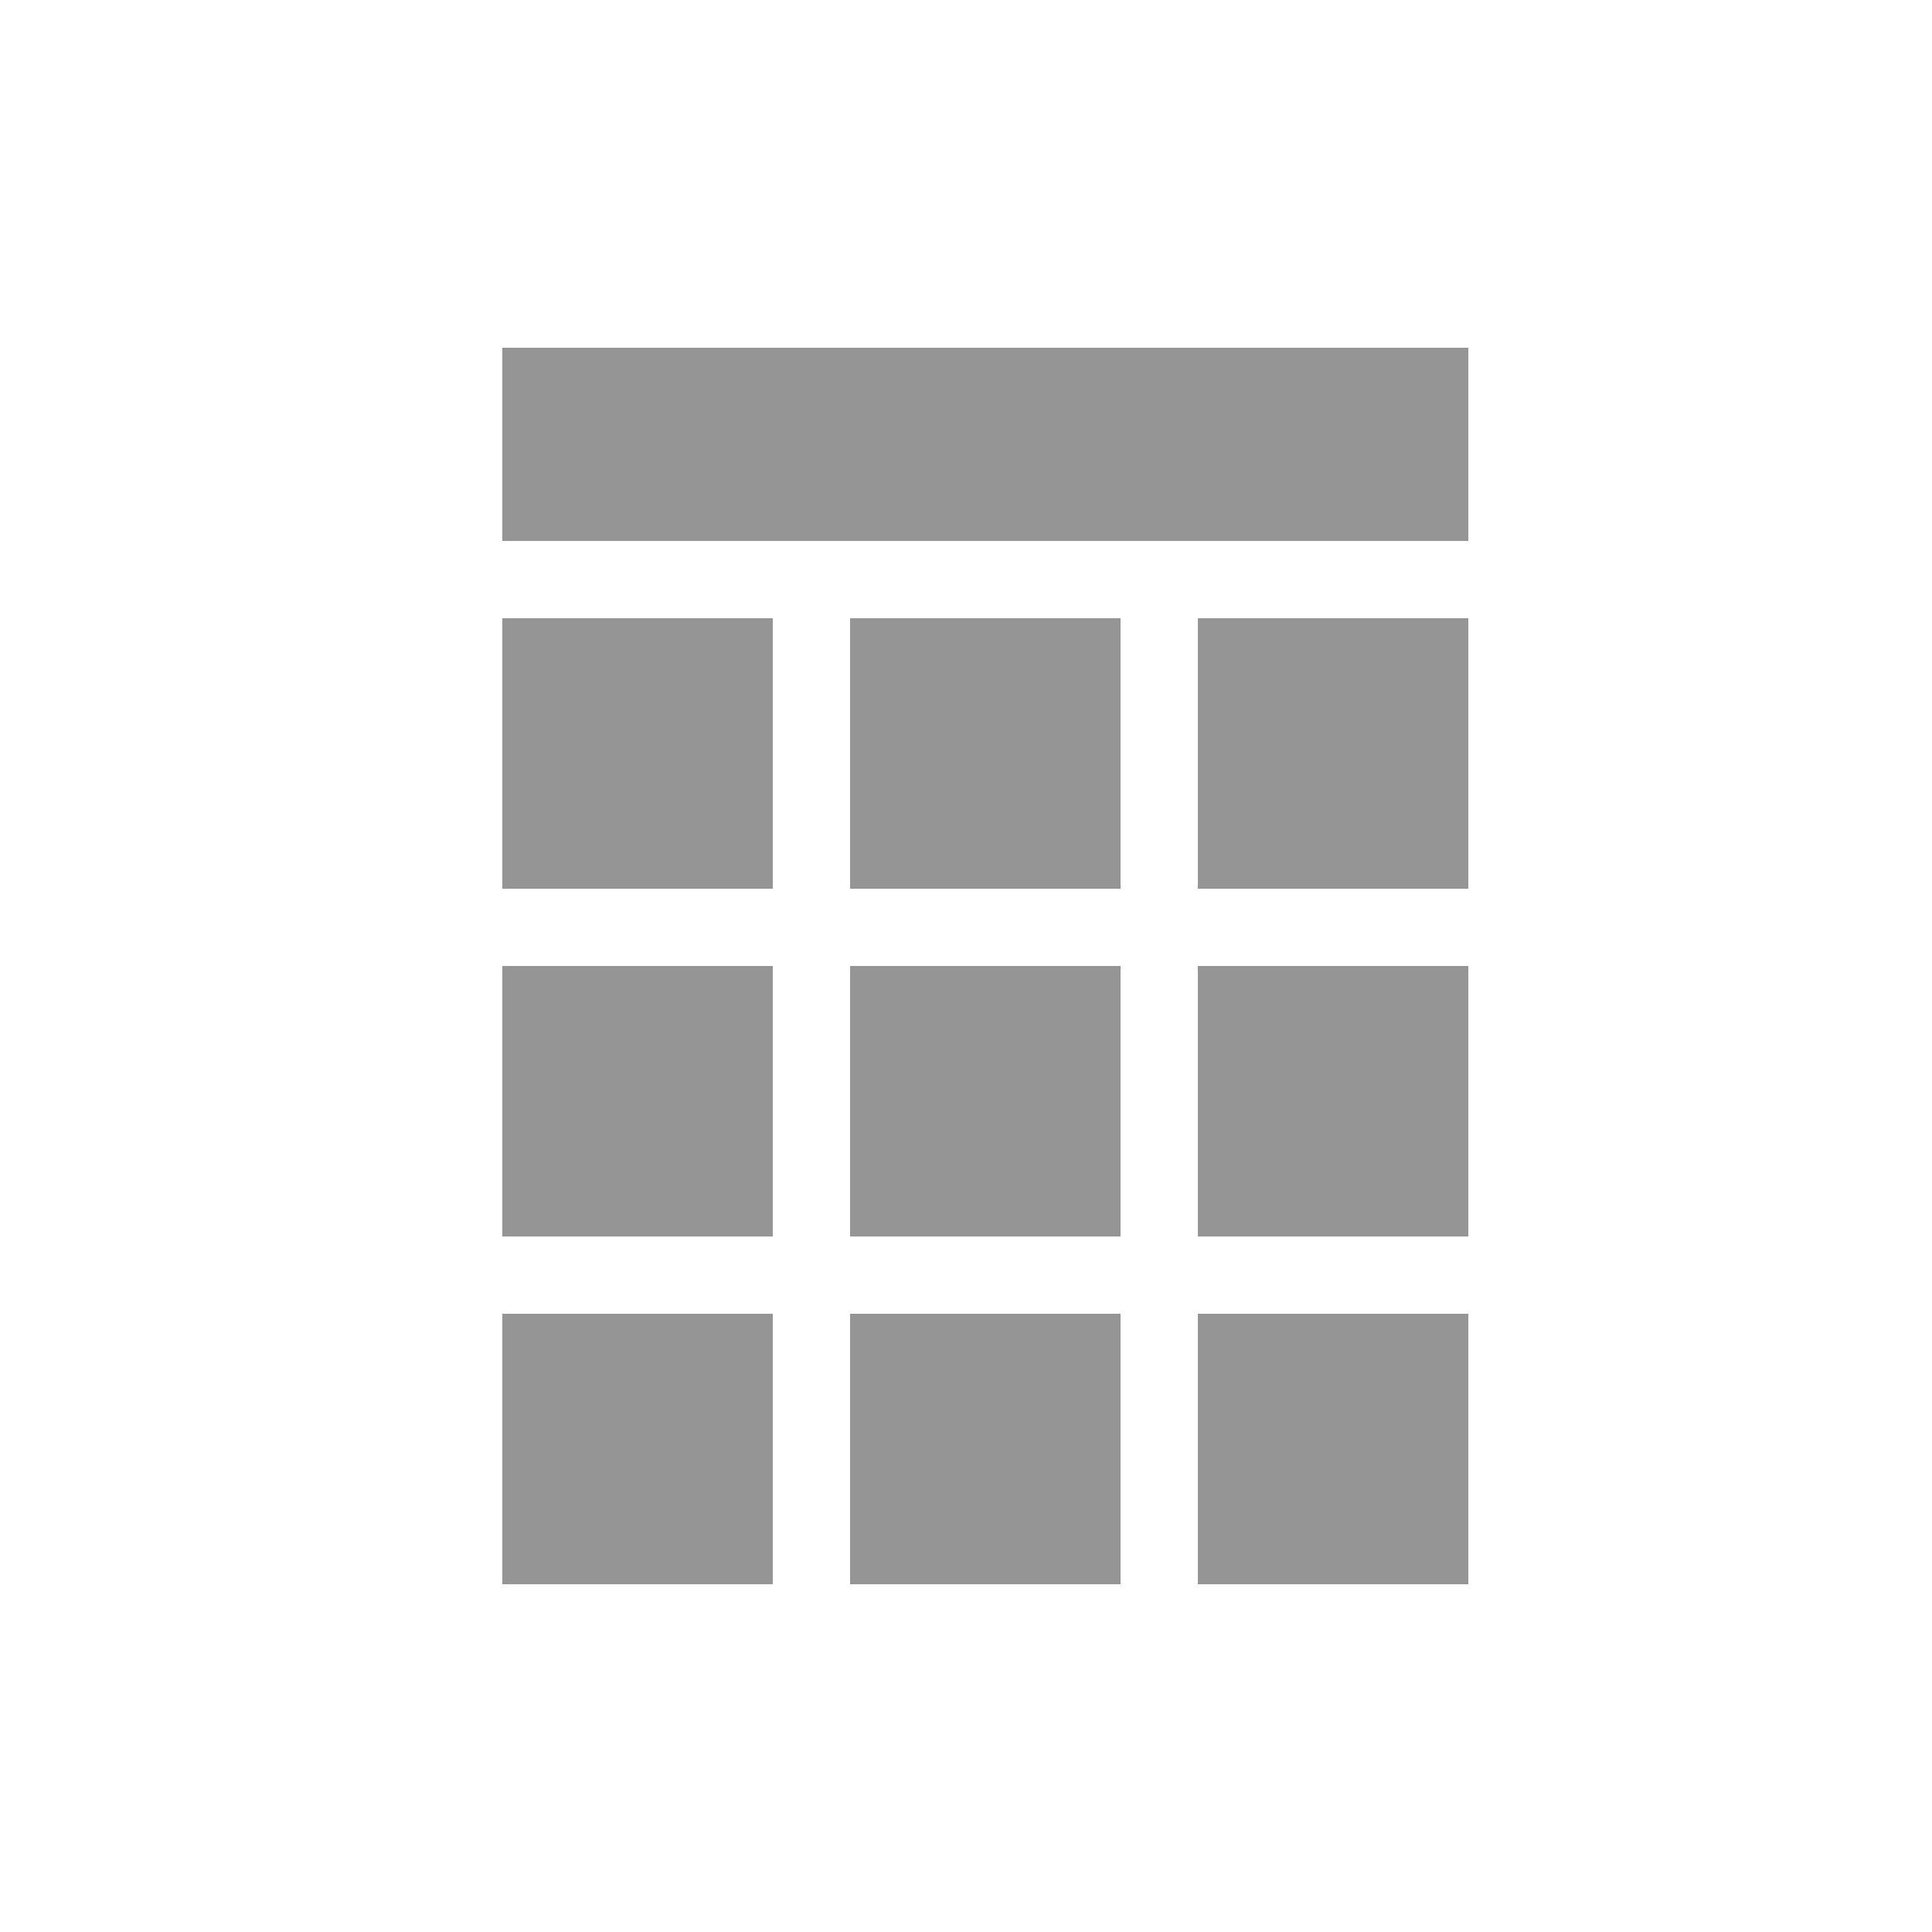 <svg id="_2_Gráfico" data-name="2_Gráfico" xmlns="http://www.w3.org/2000/svg" width="50" height="50" viewBox="0 0 50 50">
  <defs>
    <style>
      .cls-1 {
        fill: #959595;
        fill-rule: evenodd;
      }
    </style>
  </defs>
  <g id="_1_48x48" data-name="1_48x48">
    <path class="cls-1" d="M13,23h7V16H13v7Zm9,0h7V16H22v7Zm9,0h7V16H31v7ZM13,32h7V25H13v7Zm9,0h7V25H22v7Zm9,0h7V25H31v7ZM13,41h7V34H13v7Zm9,0h7V34H22v7Zm9,0h7V34H31v7Zm7-27H13V9H38v5Z"/>
  </g>
</svg>
